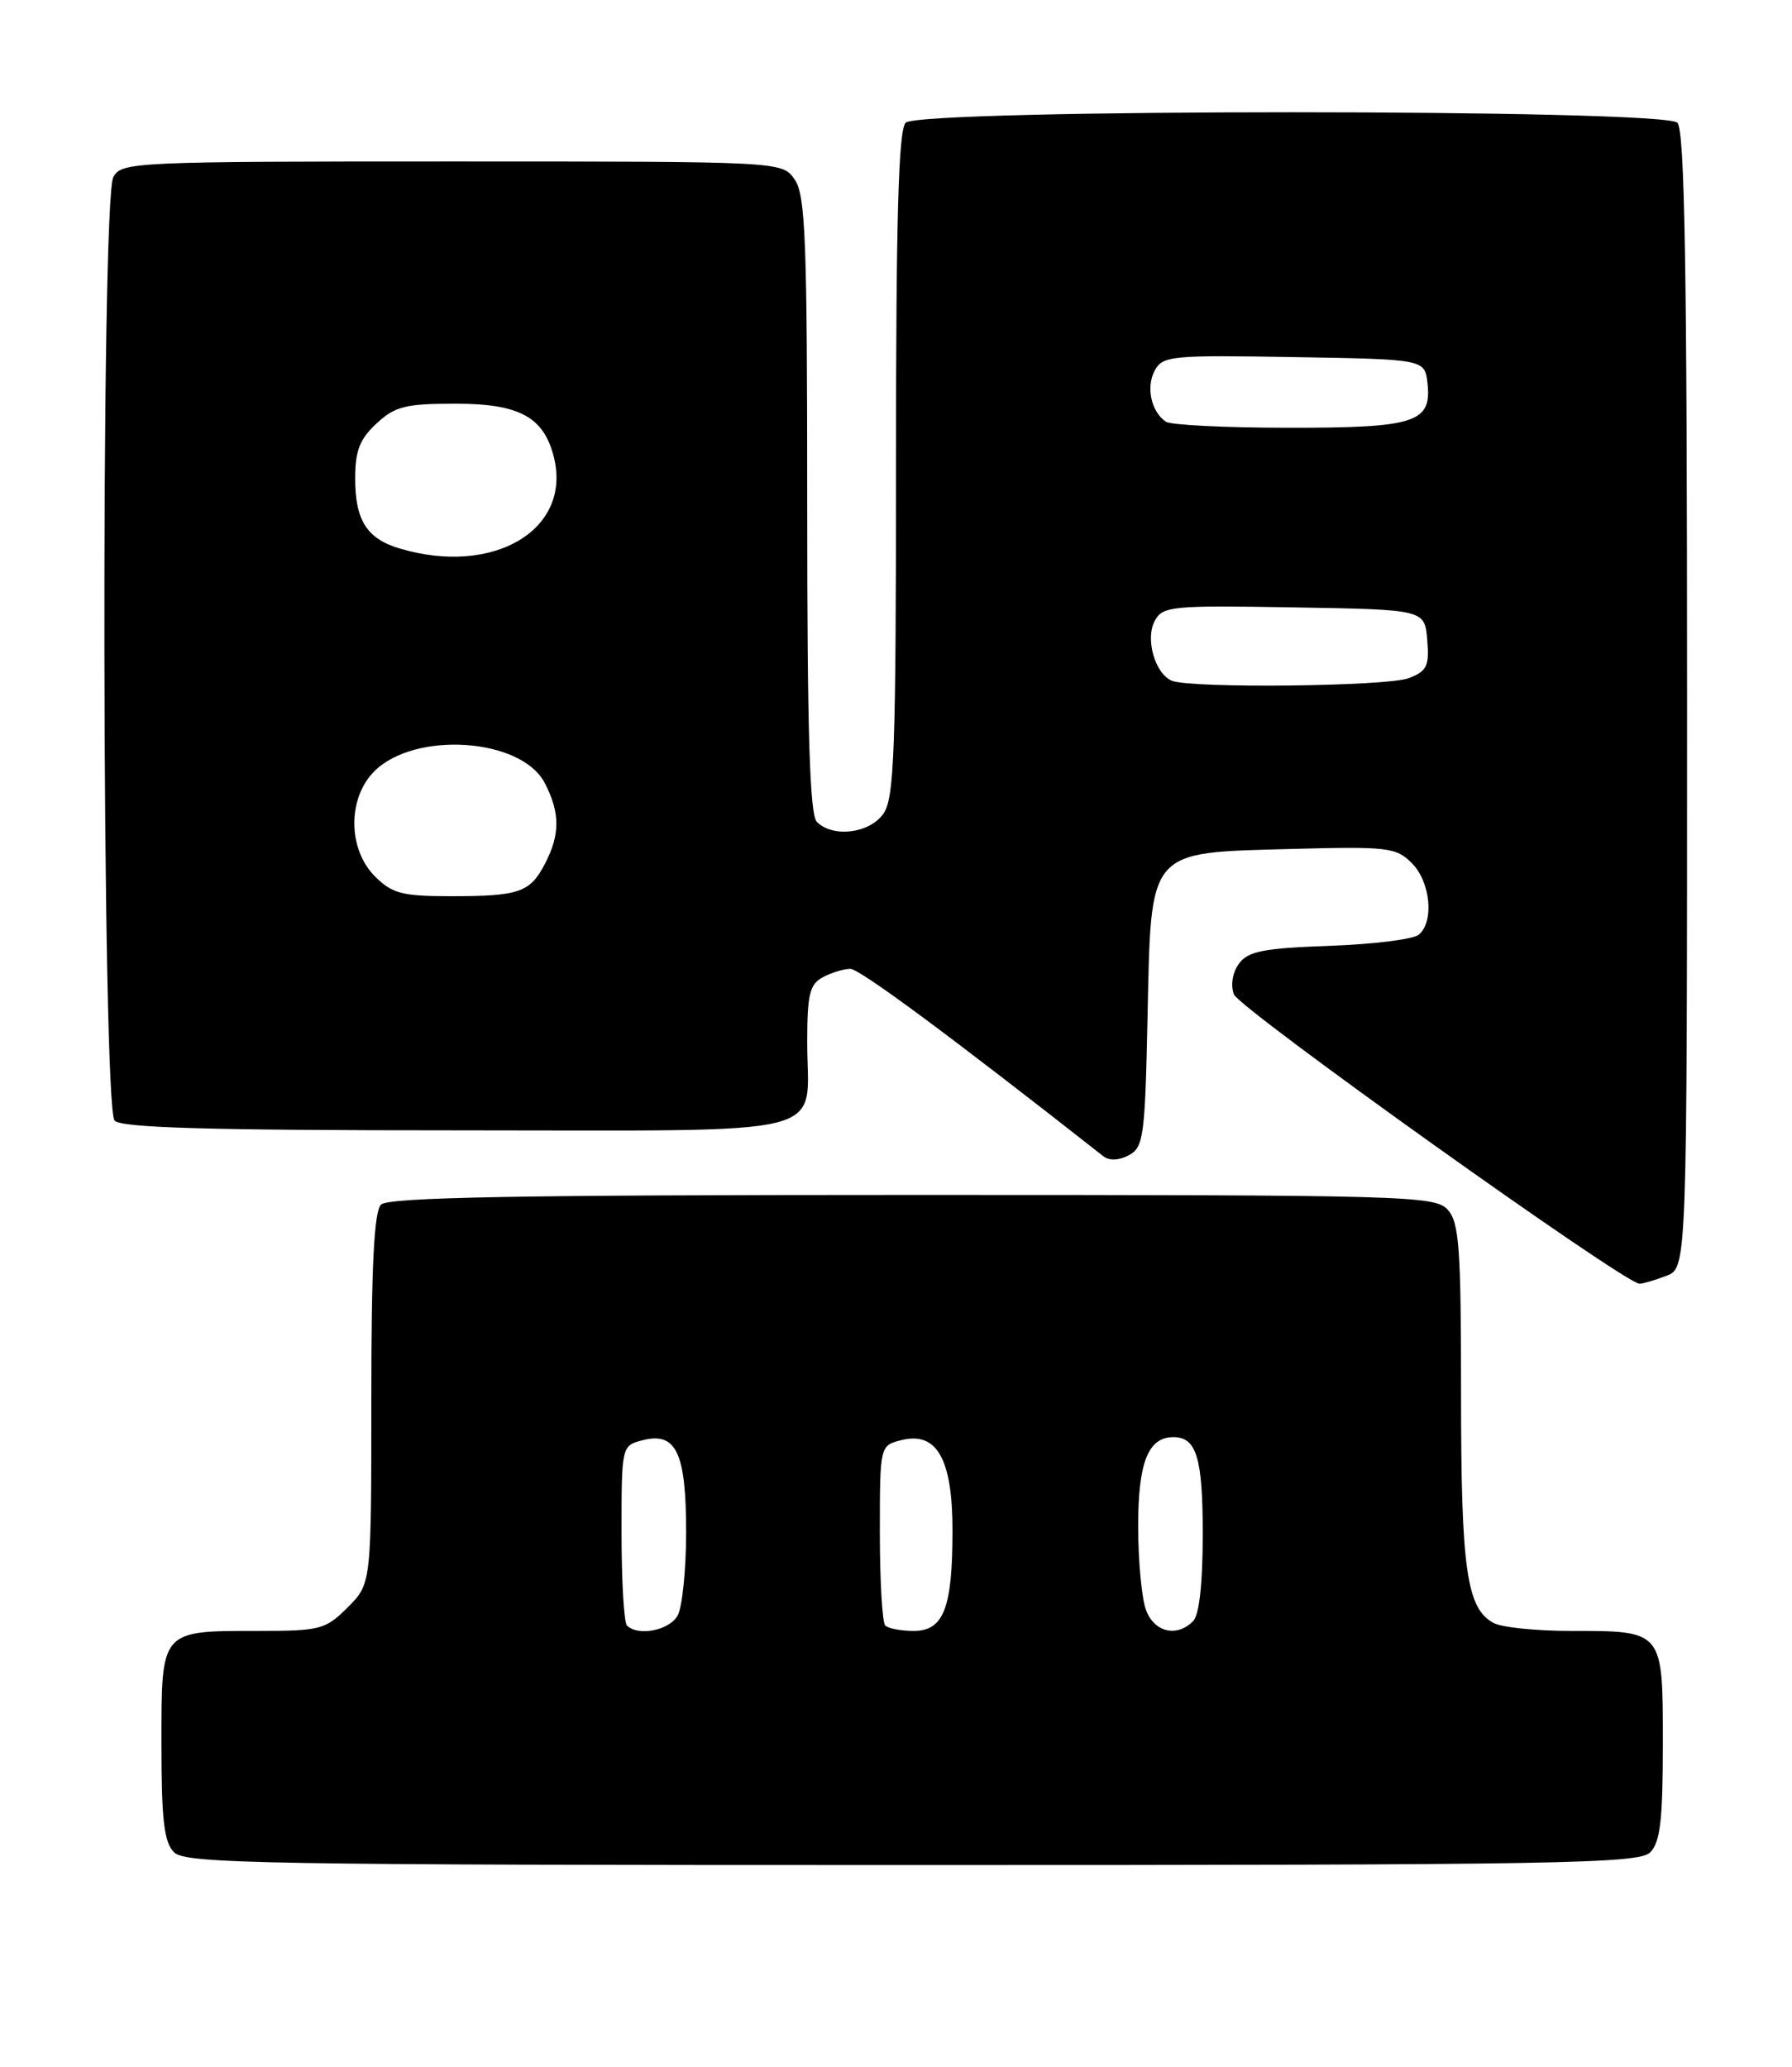 <?xml version="1.0" encoding="UTF-8" standalone="no"?>
<!DOCTYPE svg PUBLIC "-//W3C//DTD SVG 1.1//EN" "http://www.w3.org/Graphics/SVG/1.1/DTD/svg11.dtd" >
<svg xmlns="http://www.w3.org/2000/svg" xmlns:xlink="http://www.w3.org/1999/xlink" version="1.1" viewBox="0 0 222 256">
 <g >
 <path fill="currentColor"
d=" M 204.43 229.43 C 205.68 228.18 206.00 225.44 206.00 215.96 C 206.00 201.86 206.11 202.00 194.50 202.00 C 190.30 202.00 186.05 201.56 185.04 201.02 C 181.69 199.23 181.00 194.40 181.00 172.68 C 181.00 154.52 180.77 151.41 179.35 149.83 C 177.77 148.09 174.40 148.00 113.05 148.00 C 64.10 148.00 48.11 148.29 47.20 149.20 C 46.34 150.06 46.00 156.82 46.00 173.28 C 46.00 196.15 46.00 196.15 43.08 199.08 C 40.32 201.83 39.68 202.00 32.01 202.00 C 19.83 202.00 20.00 201.80 20.00 215.96 C 20.00 225.44 20.32 228.18 21.57 229.43 C 22.98 230.83 32.65 231.00 113.00 231.00 C 193.35 231.00 203.02 230.83 204.43 229.43 Z  M 206.43 158.02 C 209.00 157.05 209.00 157.05 209.00 86.72 C 209.00 33.36 208.71 16.11 207.80 15.20 C 206.07 13.47 113.93 13.47 112.20 15.20 C 111.31 16.09 111.00 26.86 111.00 57.48 C 111.00 93.04 110.79 98.85 109.44 100.78 C 107.73 103.23 103.19 103.79 101.20 101.80 C 100.31 100.91 100.00 90.81 100.00 62.52 C 100.00 29.68 99.79 24.14 98.44 22.22 C 96.89 20.00 96.89 20.00 55.98 20.00 C 16.56 20.00 15.03 20.07 14.04 21.93 C 12.46 24.88 12.62 137.22 14.20 138.80 C 15.09 139.69 25.90 140.00 56.66 140.00 C 104.24 140.00 100.00 141.07 100.00 129.10 C 100.00 123.17 100.30 121.91 101.93 121.04 C 103.00 120.47 104.53 120.00 105.34 120.00 C 106.50 120.00 117.69 128.28 136.69 143.21 C 137.43 143.79 138.61 143.74 139.85 143.08 C 141.67 142.11 141.85 140.75 142.16 126.04 C 142.61 104.99 142.06 105.64 159.93 105.15 C 171.92 104.83 172.95 104.95 174.90 106.90 C 177.22 109.22 177.70 114.18 175.75 115.78 C 175.06 116.34 170.08 116.96 164.67 117.15 C 156.51 117.44 154.61 117.82 153.49 119.35 C 152.69 120.44 152.43 122.00 152.86 123.16 C 153.52 124.92 201.28 159.00 203.11 159.00 C 203.53 159.00 205.02 158.56 206.43 158.02 Z  M 77.67 201.33 C 77.30 200.97 77.00 195.80 77.00 189.85 C 77.00 179.04 77.00 179.04 79.66 178.37 C 83.78 177.34 85.00 179.95 85.00 189.76 C 85.00 194.36 84.53 199.00 83.96 200.07 C 82.97 201.93 79.05 202.71 77.67 201.33 Z  M 109.67 201.33 C 109.30 200.97 109.00 195.80 109.00 189.85 C 109.00 179.04 109.00 179.04 111.67 178.37 C 116.06 177.27 118.00 180.69 118.00 189.55 C 118.00 199.18 116.91 202.00 113.19 202.00 C 111.62 202.00 110.03 201.70 109.67 201.33 Z  M 141.98 199.43 C 141.44 198.02 141.00 193.33 141.00 189.01 C 141.00 181.11 142.24 178.00 145.37 178.00 C 148.23 178.00 149.00 180.55 149.00 190.00 C 149.00 196.13 148.57 200.03 147.80 200.80 C 145.78 202.82 143.01 202.17 141.98 199.43 Z  M 46.45 108.55 C 43.08 105.17 43.04 98.86 46.37 95.53 C 51.41 90.50 64.61 91.40 67.49 96.99 C 69.39 100.65 69.40 103.33 67.54 106.93 C 65.67 110.54 64.36 111.00 55.87 111.00 C 49.81 111.00 48.59 110.68 46.45 108.55 Z  M 145.19 84.32 C 143.10 83.48 141.85 79.15 143.05 76.91 C 144.03 75.07 145.08 74.97 160.30 75.23 C 176.50 75.50 176.50 75.50 176.81 79.25 C 177.08 82.51 176.78 83.13 174.50 84.00 C 171.83 85.02 147.59 85.28 145.19 84.32 Z  M 49.50 67.93 C 45.45 66.72 44.00 64.45 44.00 59.26 C 44.00 55.83 44.56 54.38 46.65 52.45 C 48.94 50.32 50.24 50.00 56.46 50.00 C 64.34 50.00 67.37 51.65 68.61 56.60 C 70.88 65.62 61.13 71.40 49.50 67.93 Z  M 144.43 52.23 C 142.61 50.99 141.95 47.96 143.05 45.90 C 144.03 44.07 145.10 43.97 160.30 44.23 C 176.50 44.50 176.50 44.50 176.84 47.45 C 177.39 52.35 175.35 53.00 159.56 52.98 C 151.83 52.98 145.02 52.64 144.43 52.23 Z "/>
</g>
</svg>